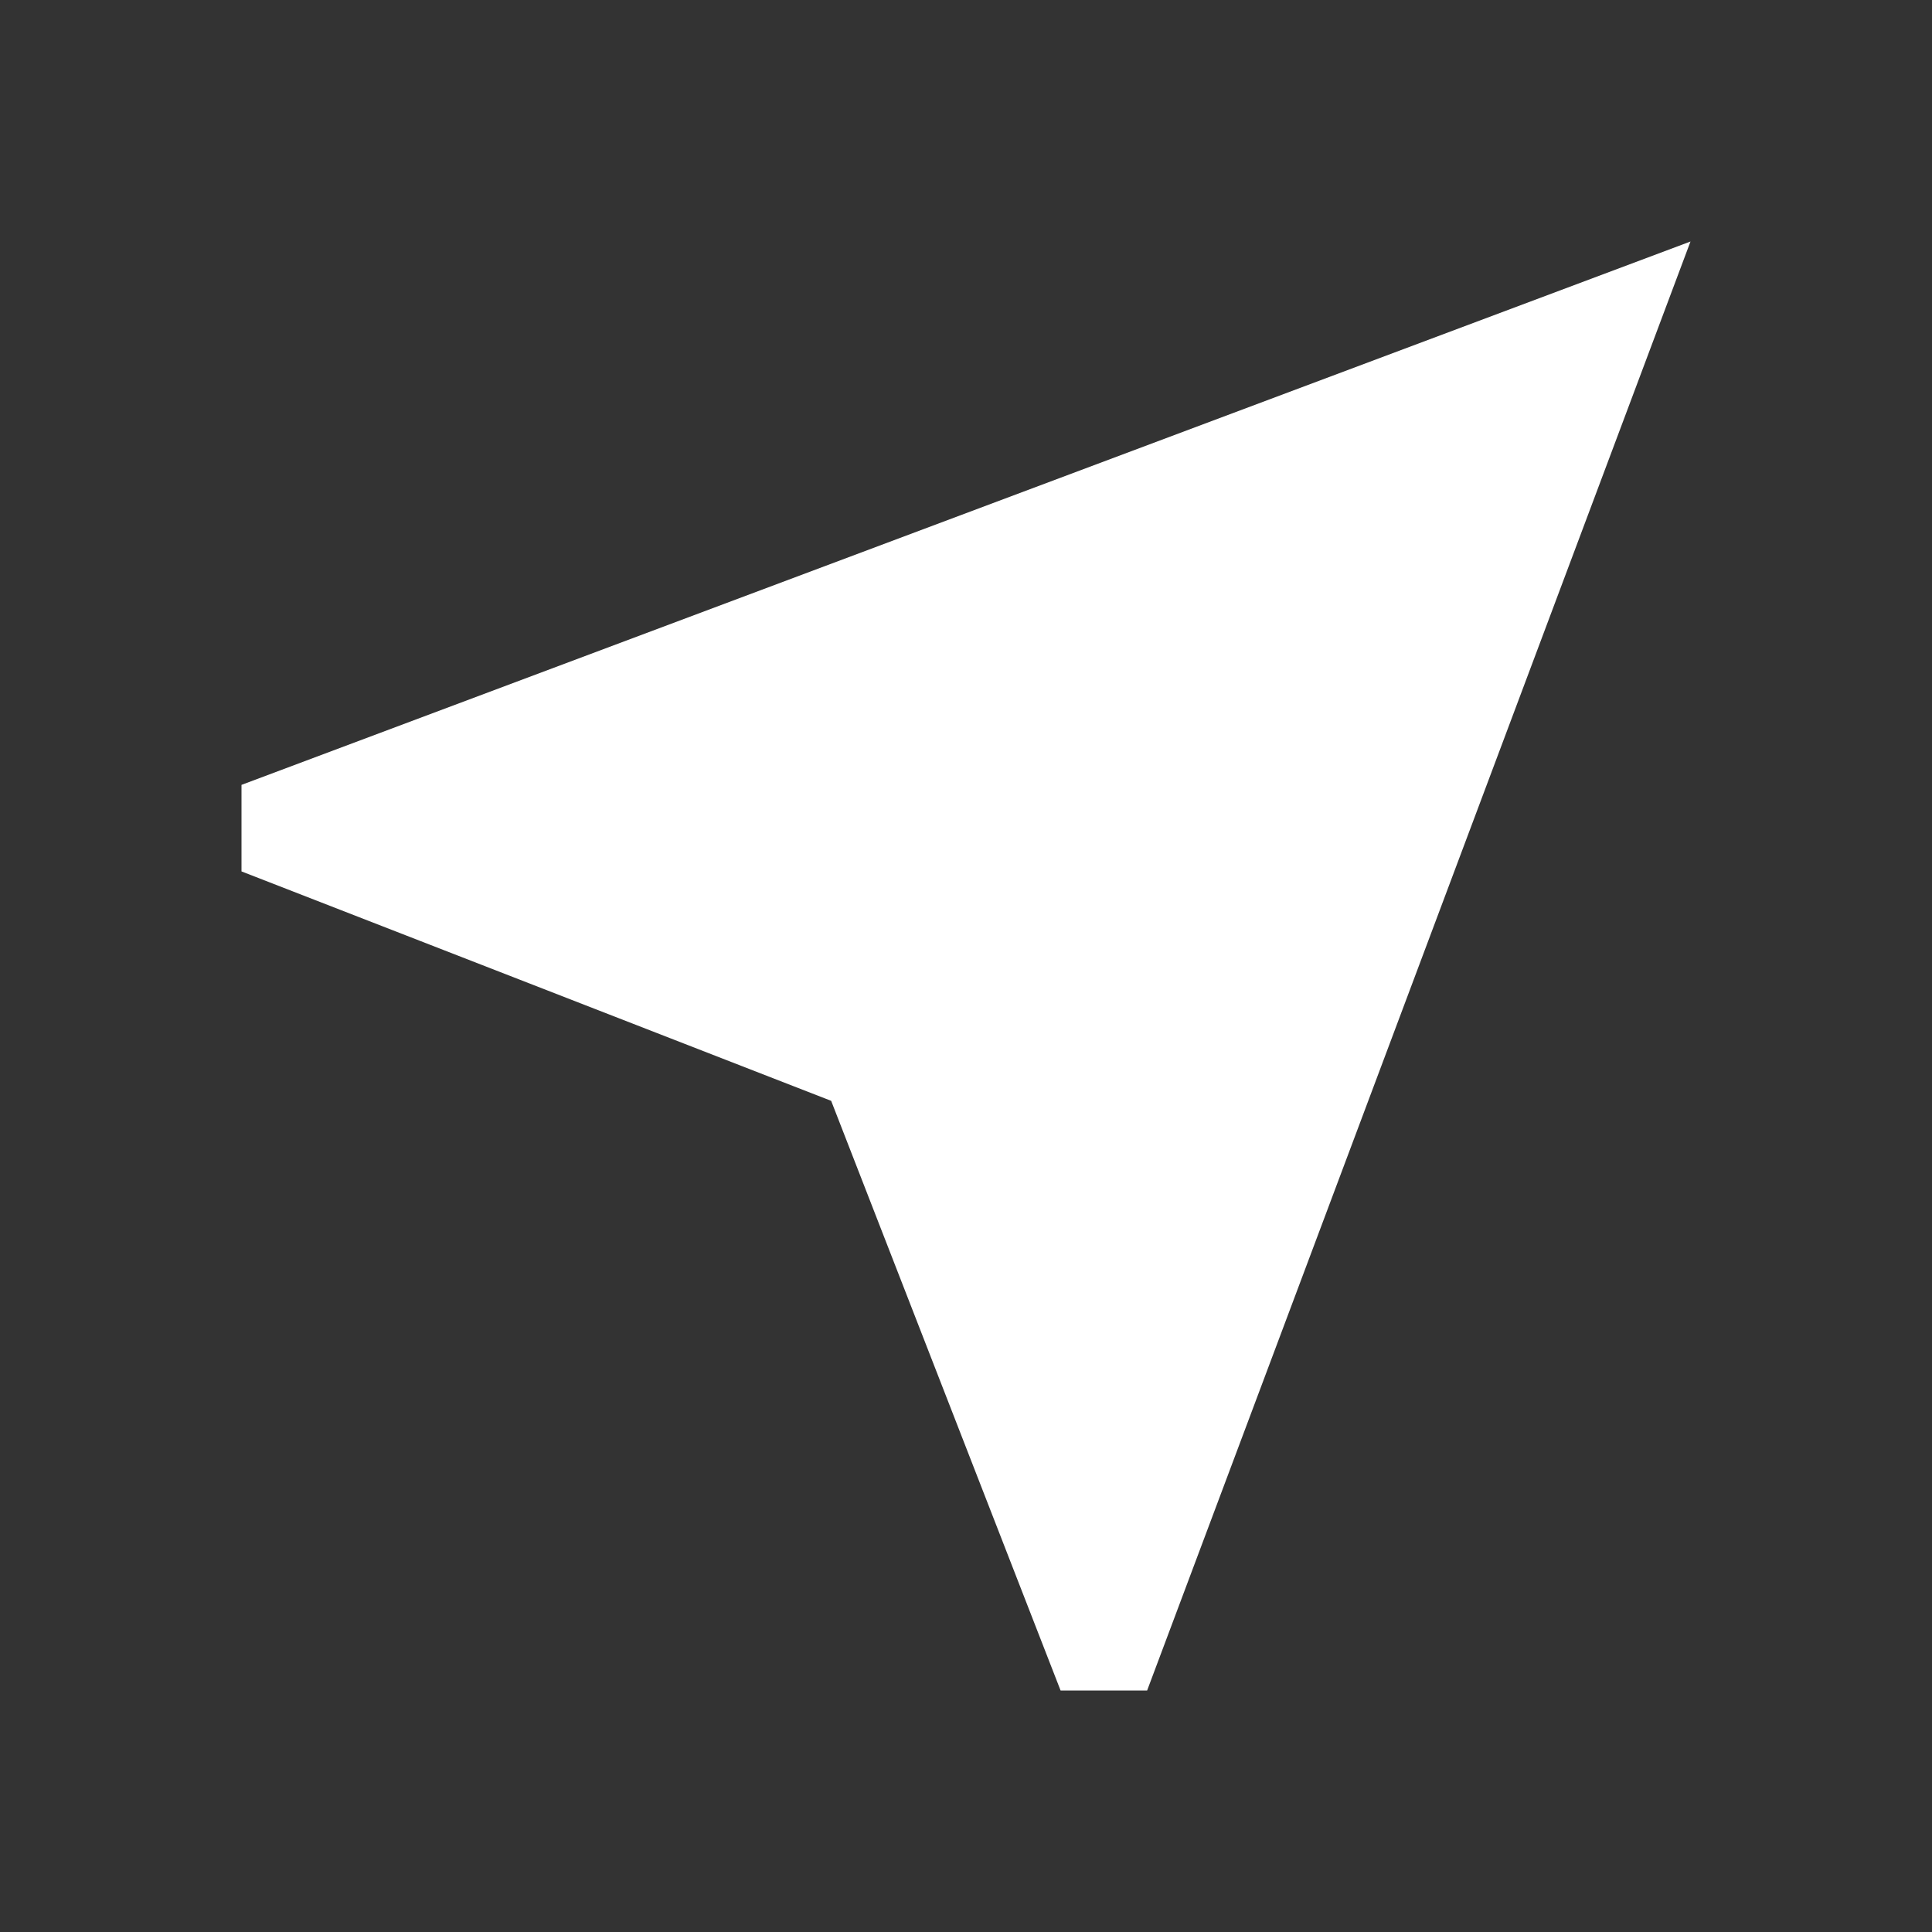 <svg xmlns="http://www.w3.org/2000/svg" height="48" width="48" fill="none"><rect width="100%" height="100%" fill="#333333" stroke="none"/><path d="m26.35 42-5.7-14.65L6 21.65V19.5L42 6 28.5 42Z" fill="white"/></svg>